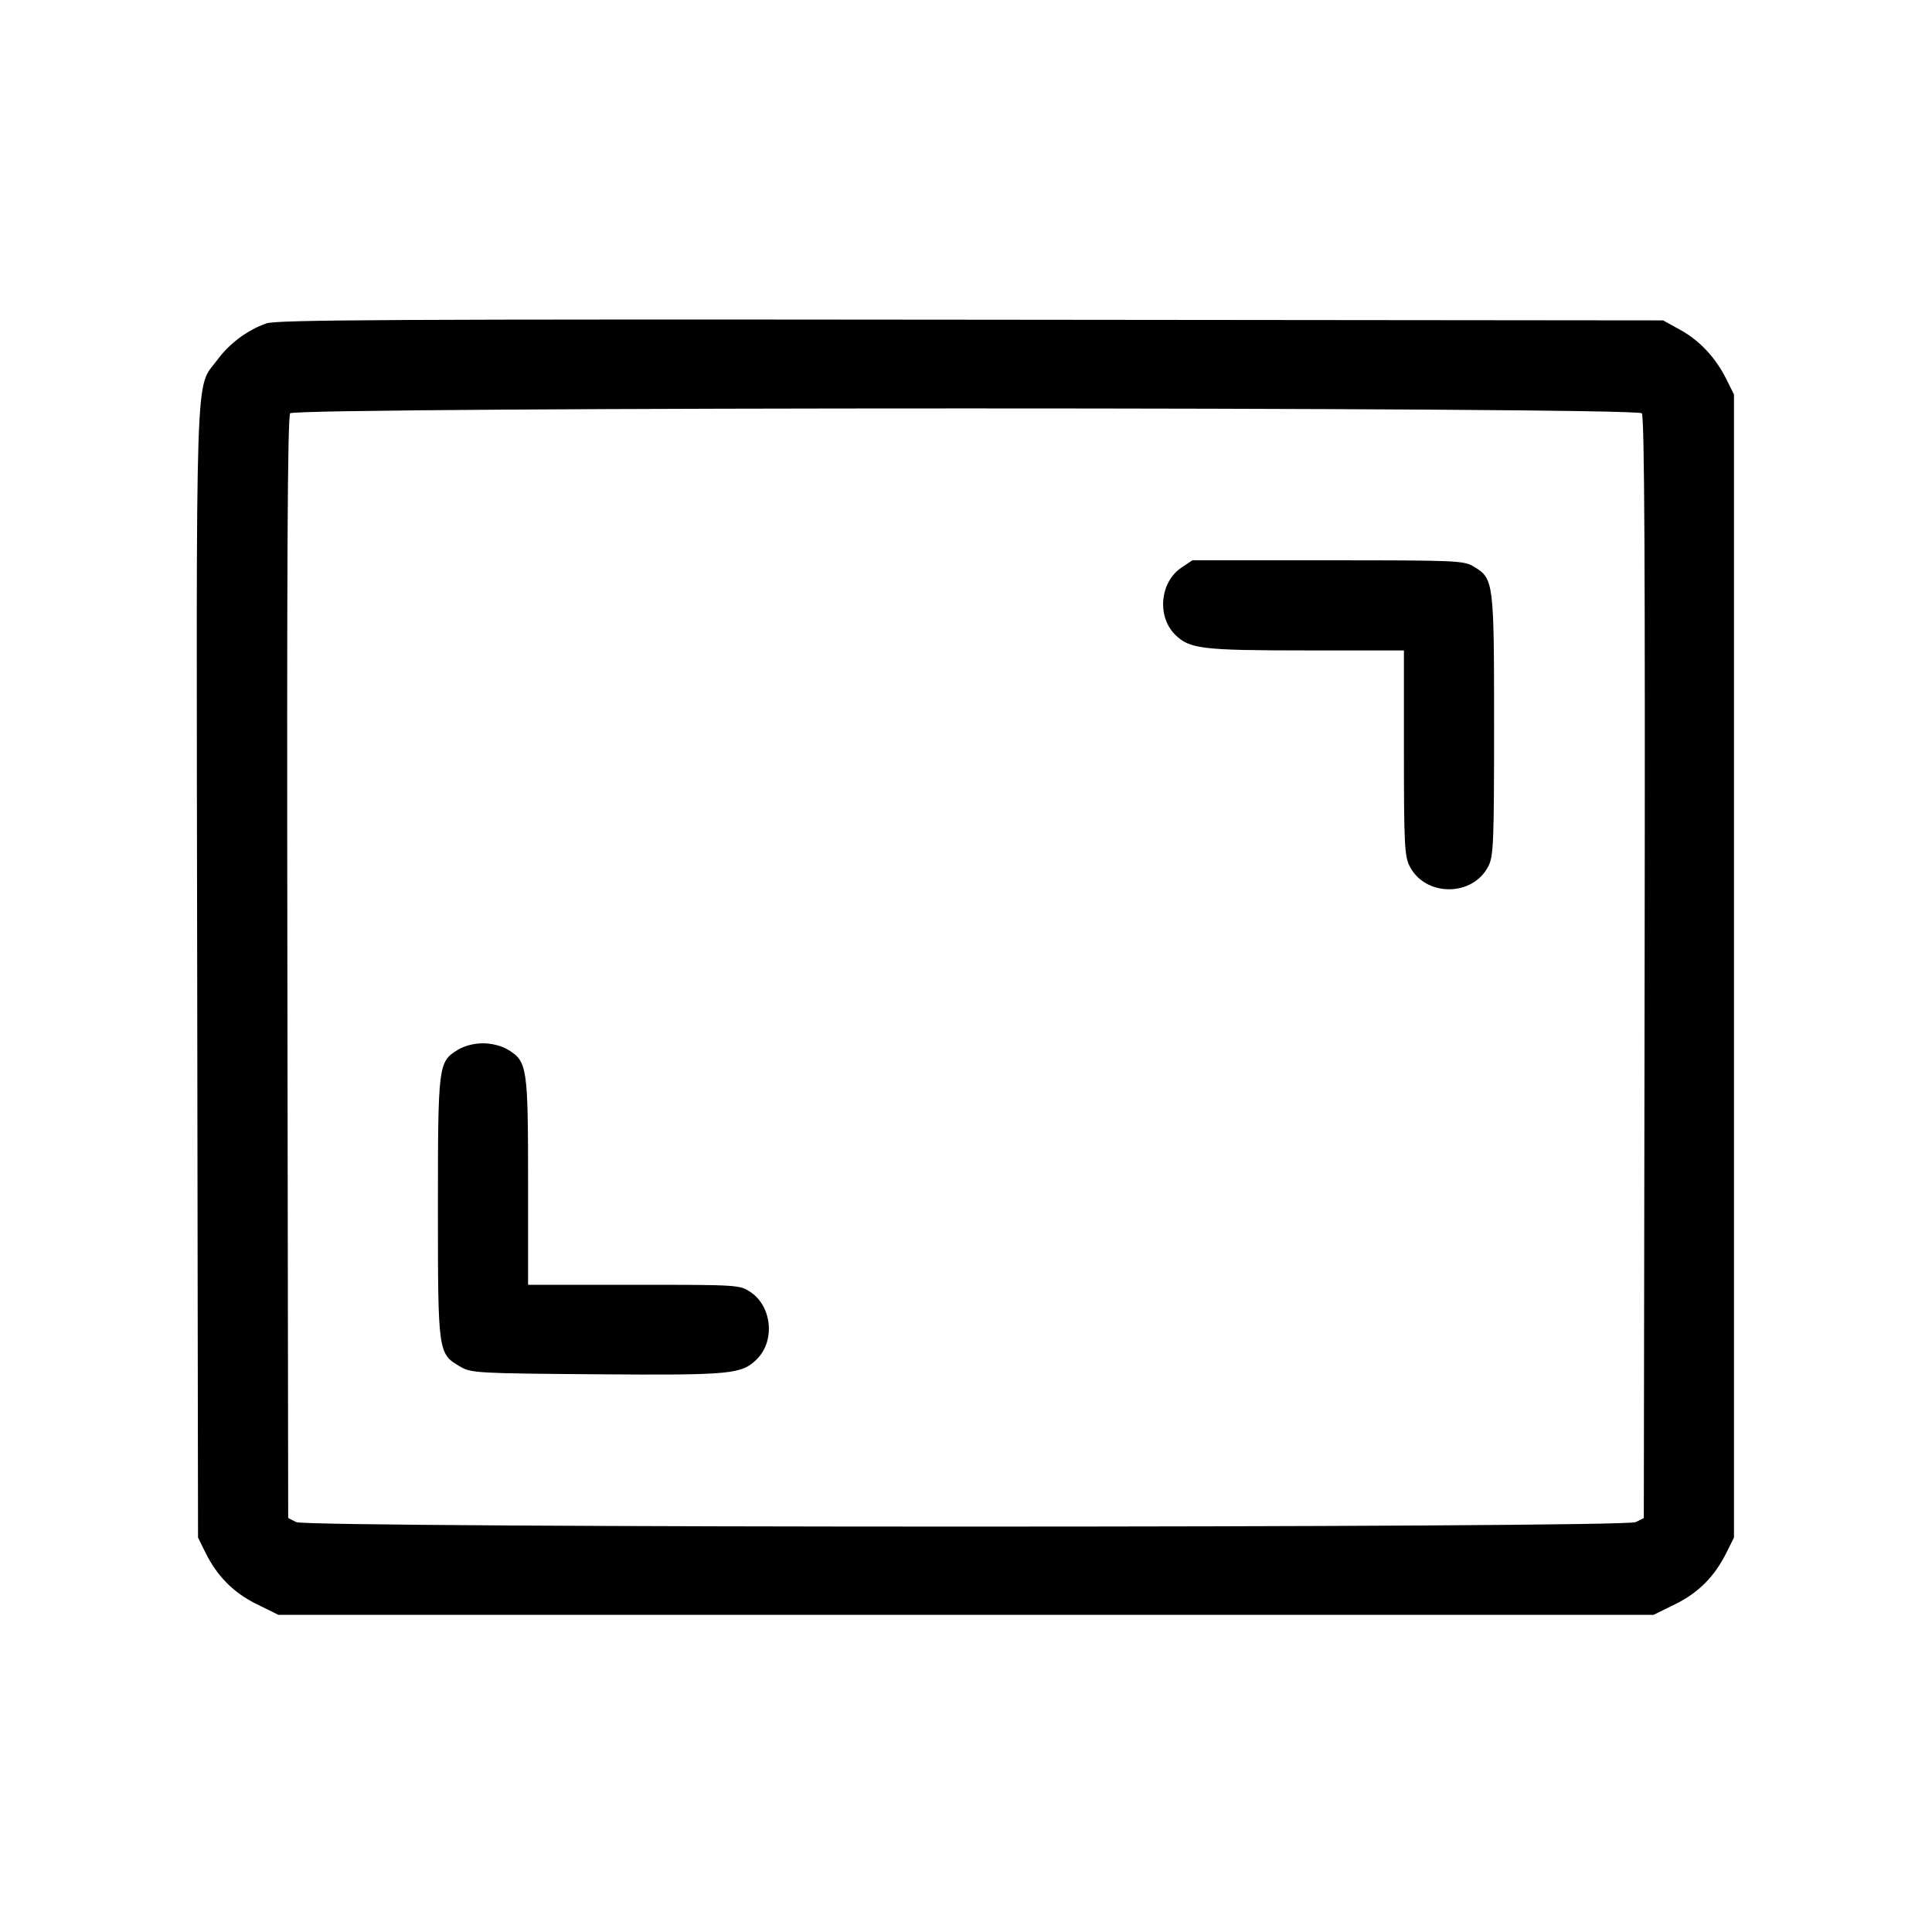 <svg fill="currentColor" viewBox="0 0 256 256" xmlns="http://www.w3.org/2000/svg"><path d="M35.286 42.853 C 32.739 43.765,30.421 45.492,28.799 47.686 C 25.816 51.724,26.005 45.960,26.129 128.872 L 26.240 203.733 27.202 205.686 C 28.766 208.858,30.933 211.041,34.036 212.569 L 36.889 213.973 128.000 213.973 L 219.111 213.973 221.964 212.569 C 225.066 211.042,227.185 208.908,228.776 205.711 L 229.760 203.733 229.760 128.000 L 229.760 52.267 228.776 50.289 C 227.336 47.394,225.251 45.155,222.660 43.720 L 220.373 42.453 128.640 42.363 C 52.229 42.288,36.636 42.370,35.286 42.853 M217.549 54.765 C 217.902 55.190,218.000 74.718,217.921 128.246 L 217.813 201.148 216.747 201.688 C 215.179 202.481,40.821 202.481,39.253 201.688 L 38.187 201.148 38.079 128.246 C 38.000 74.718,38.098 55.190,38.451 54.765 C 39.168 53.901,216.832 53.901,217.549 54.765 M156.543 75.214 C 153.712 77.115,153.276 81.661,155.692 84.077 C 157.602 85.988,159.206 86.182,173.120 86.184 L 186.027 86.187 186.027 99.733 C 186.028 111.781,186.111 113.444,186.774 114.759 C 188.842 118.858,195.158 118.858,197.226 114.759 C 197.899 113.424,197.972 111.607,197.973 96.093 C 197.973 77.079,197.924 76.684,195.332 75.104 C 193.975 74.277,193.221 74.243,175.956 74.242 L 157.993 74.240 156.543 75.214 M60.668 139.104 C 58.076 140.684,58.027 141.079,58.027 160.093 C 58.028 179.313,58.037 179.376,61.013 181.105 C 62.434 181.931,63.312 181.979,79.031 182.099 C 96.903 182.234,98.282 182.104,100.303 180.083 C 102.724 177.661,102.291 173.118,99.457 171.214 C 98.021 170.249,97.878 170.240,83.990 170.240 L 69.973 170.240 69.973 156.573 C 69.973 141.407,69.858 140.644,67.332 139.104 C 66.468 138.577,65.175 138.243,64.000 138.243 C 62.825 138.243,61.532 138.577,60.668 139.104 " stroke="none" fill-rule="evenodd"></path></svg>
